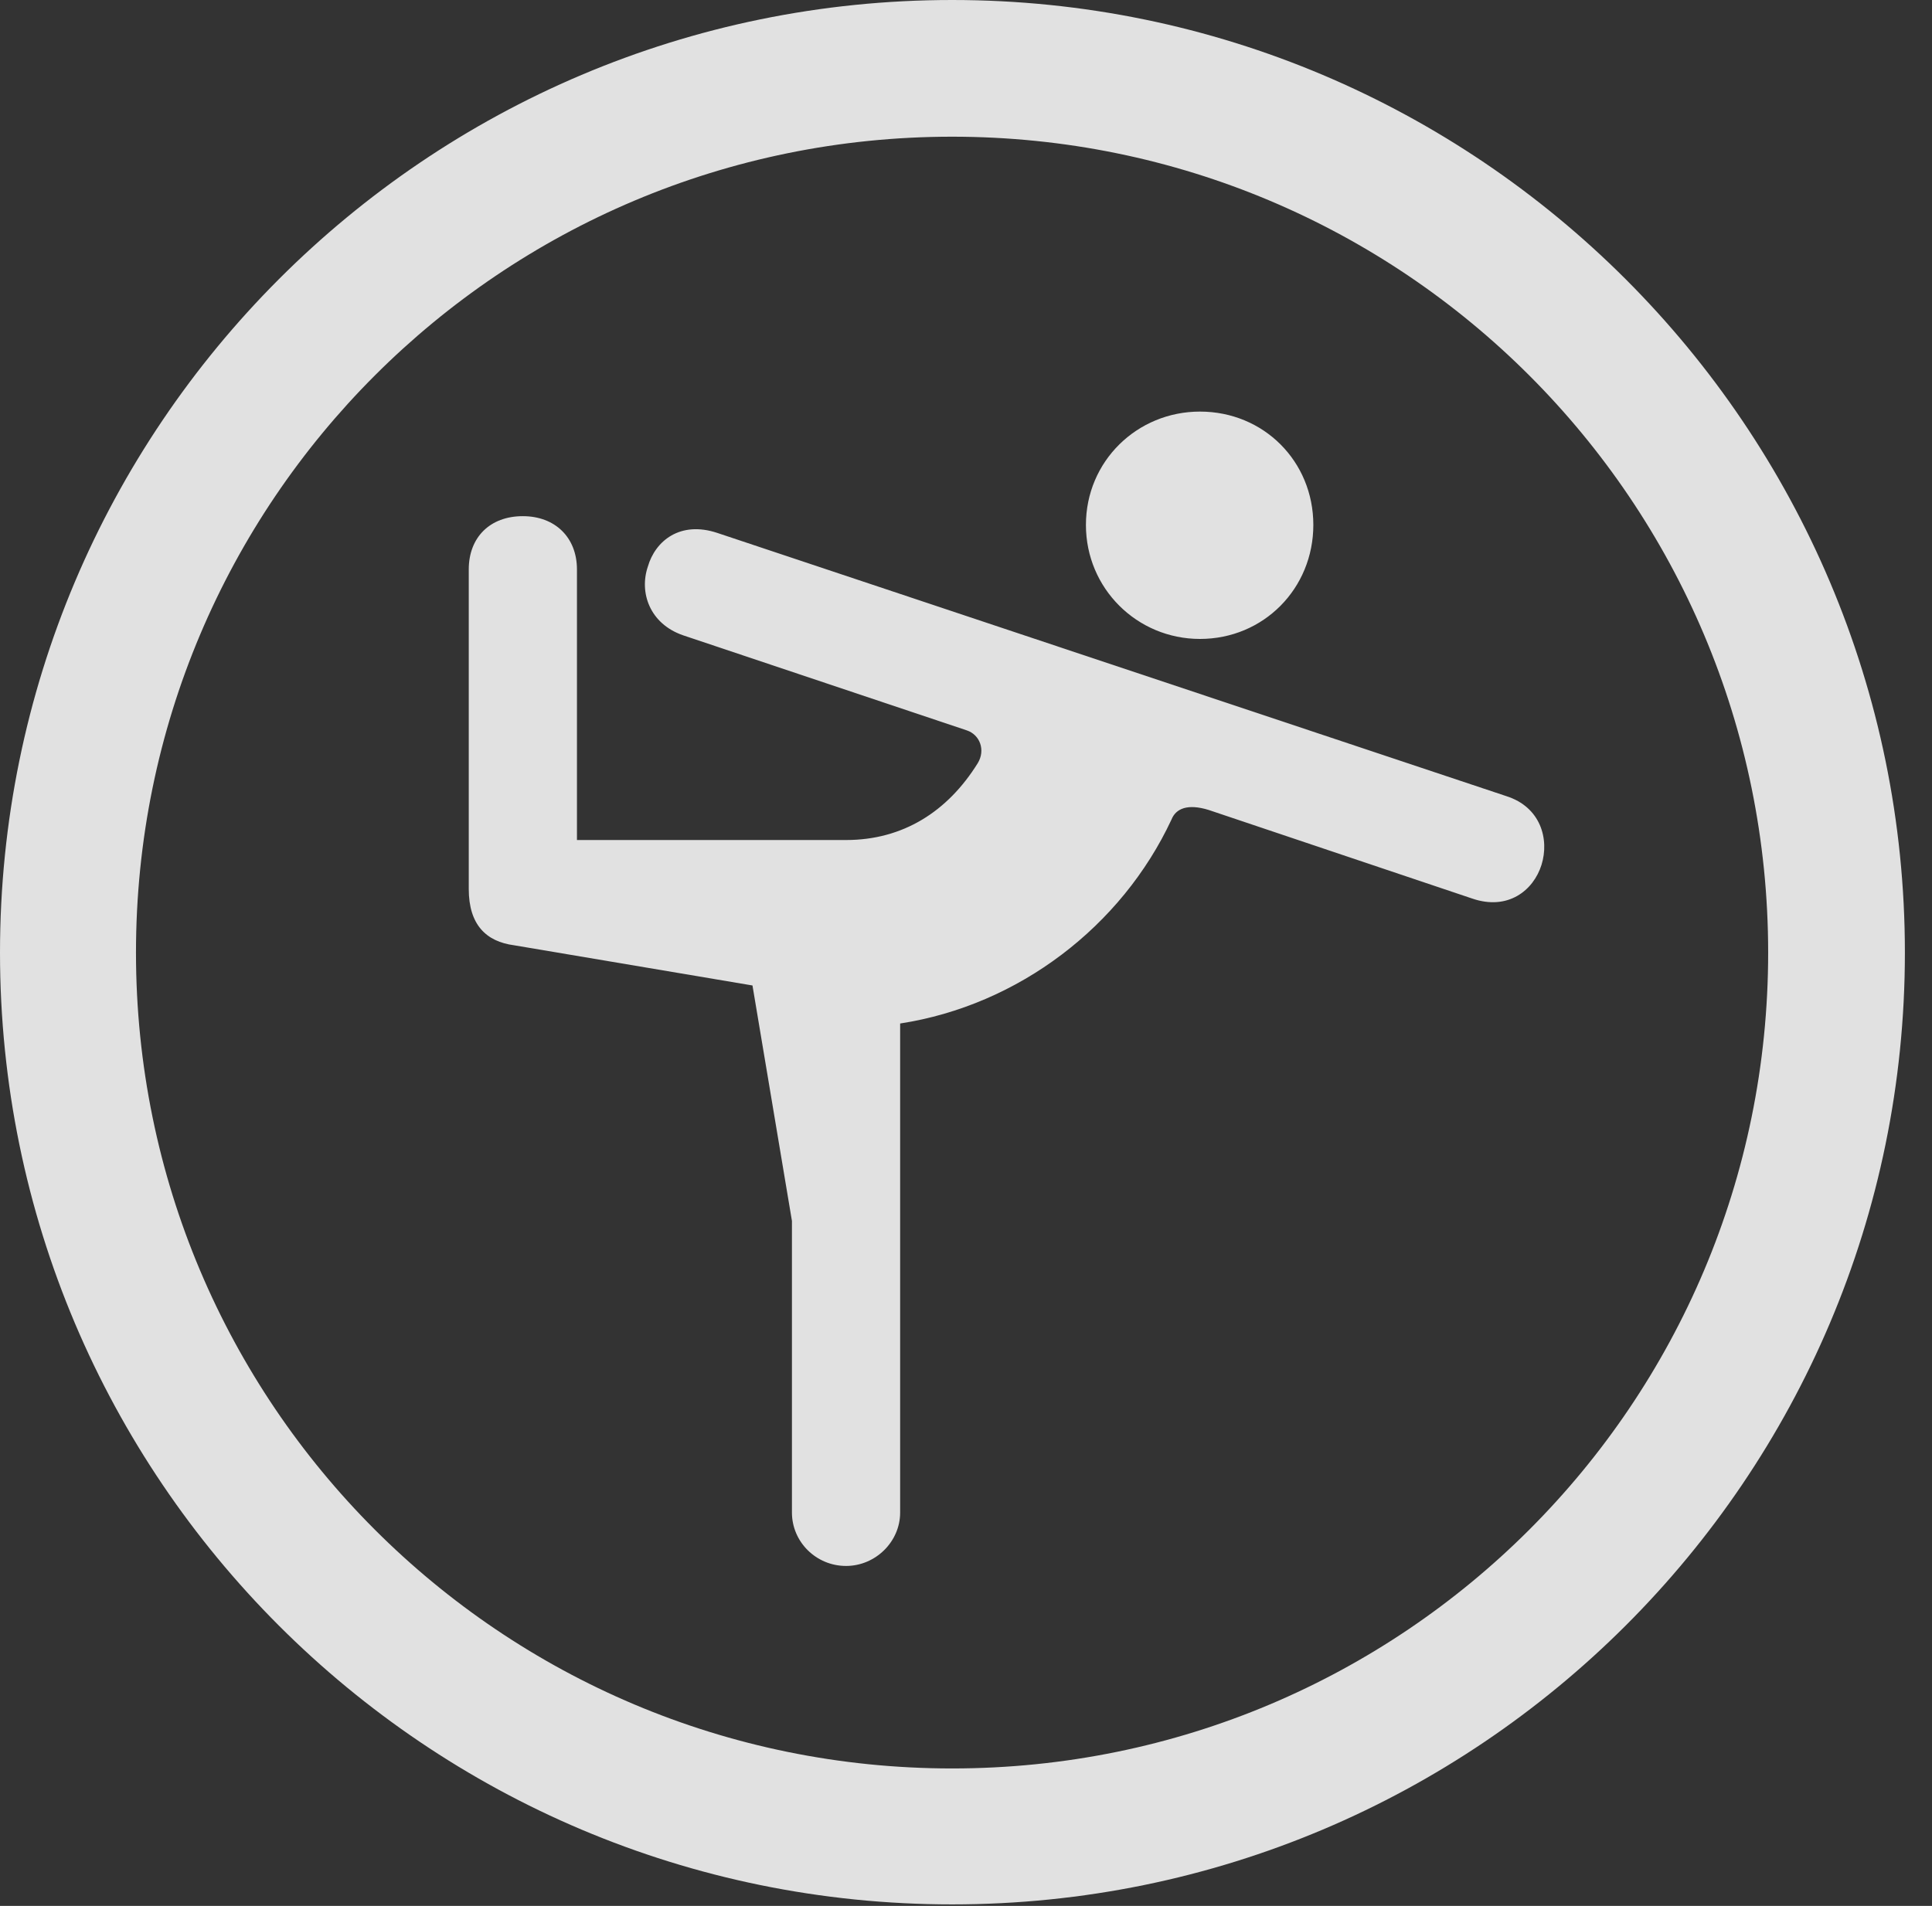 <?xml version="1.0" encoding="UTF-8"?>
<!--Generator: Apple Native CoreSVG 326-->
<!DOCTYPE svg
PUBLIC "-//W3C//DTD SVG 1.1//EN"
       "http://www.w3.org/Graphics/SVG/1.1/DTD/svg11.dtd">
<svg version="1.1" xmlns="http://www.w3.org/2000/svg" xmlns:xlink="http://www.w3.org/1999/xlink" viewBox="0 0 25.801 25.459">
 <rect x="0" y="0" width="25.801" height="25.459" fill="#333333" stroke="none"/>
 <g>
  <rect height="25.459" opacity="0" width="25.801" x="0" y="0"/>
  <path d="M12.715 25.439C19.736 25.439 25.439 19.746 25.439 12.725C25.439 5.703 19.736 0 12.715 0C5.693 0 0 5.703 0 12.725C0 19.746 5.693 25.439 12.715 25.439ZM12.715 23.623C6.689 23.623 1.816 18.75 1.816 12.725C1.816 6.699 6.689 1.826 12.715 1.826C18.74 1.826 23.613 6.699 23.613 12.725C23.613 18.75 18.74 23.623 12.715 23.623Z" fill="white" fill-opacity="0.85"/>
  <path d="M16.025 8.535C16.875 8.535 17.539 7.861 17.539 7.012C17.539 6.162 16.875 5.498 16.025 5.498C15.185 5.498 14.502 6.162 14.502 7.012C14.502 7.861 15.185 8.535 16.025 8.535ZM11.299 20.918C11.69 20.918 12.021 20.596 12.021 20.205L12.021 13.672C13.604 13.428 14.98 12.373 15.645 10.947C15.703 10.801 15.859 10.732 16.143 10.82L19.658 12.002C20.137 12.168 20.479 11.895 20.586 11.553C20.693 11.211 20.576 10.781 20.117 10.635L9.58 7.119C9.082 6.953 8.75 7.227 8.652 7.568C8.535 7.91 8.672 8.33 9.121 8.486L12.91 9.756C13.086 9.814 13.164 10.02 13.057 10.195C12.656 10.84 12.06 11.221 11.299 11.221L7.705 11.221L7.705 7.607C7.705 7.178 7.412 6.895 6.982 6.895C6.543 6.895 6.26 7.178 6.26 7.607L6.26 11.875C6.26 12.354 6.494 12.578 6.865 12.627L10.049 13.164L10.576 16.309L10.576 20.205C10.576 20.596 10.898 20.918 11.299 20.918Z" fill="white" fill-opacity="0.85"/>
 </g>
</svg>
